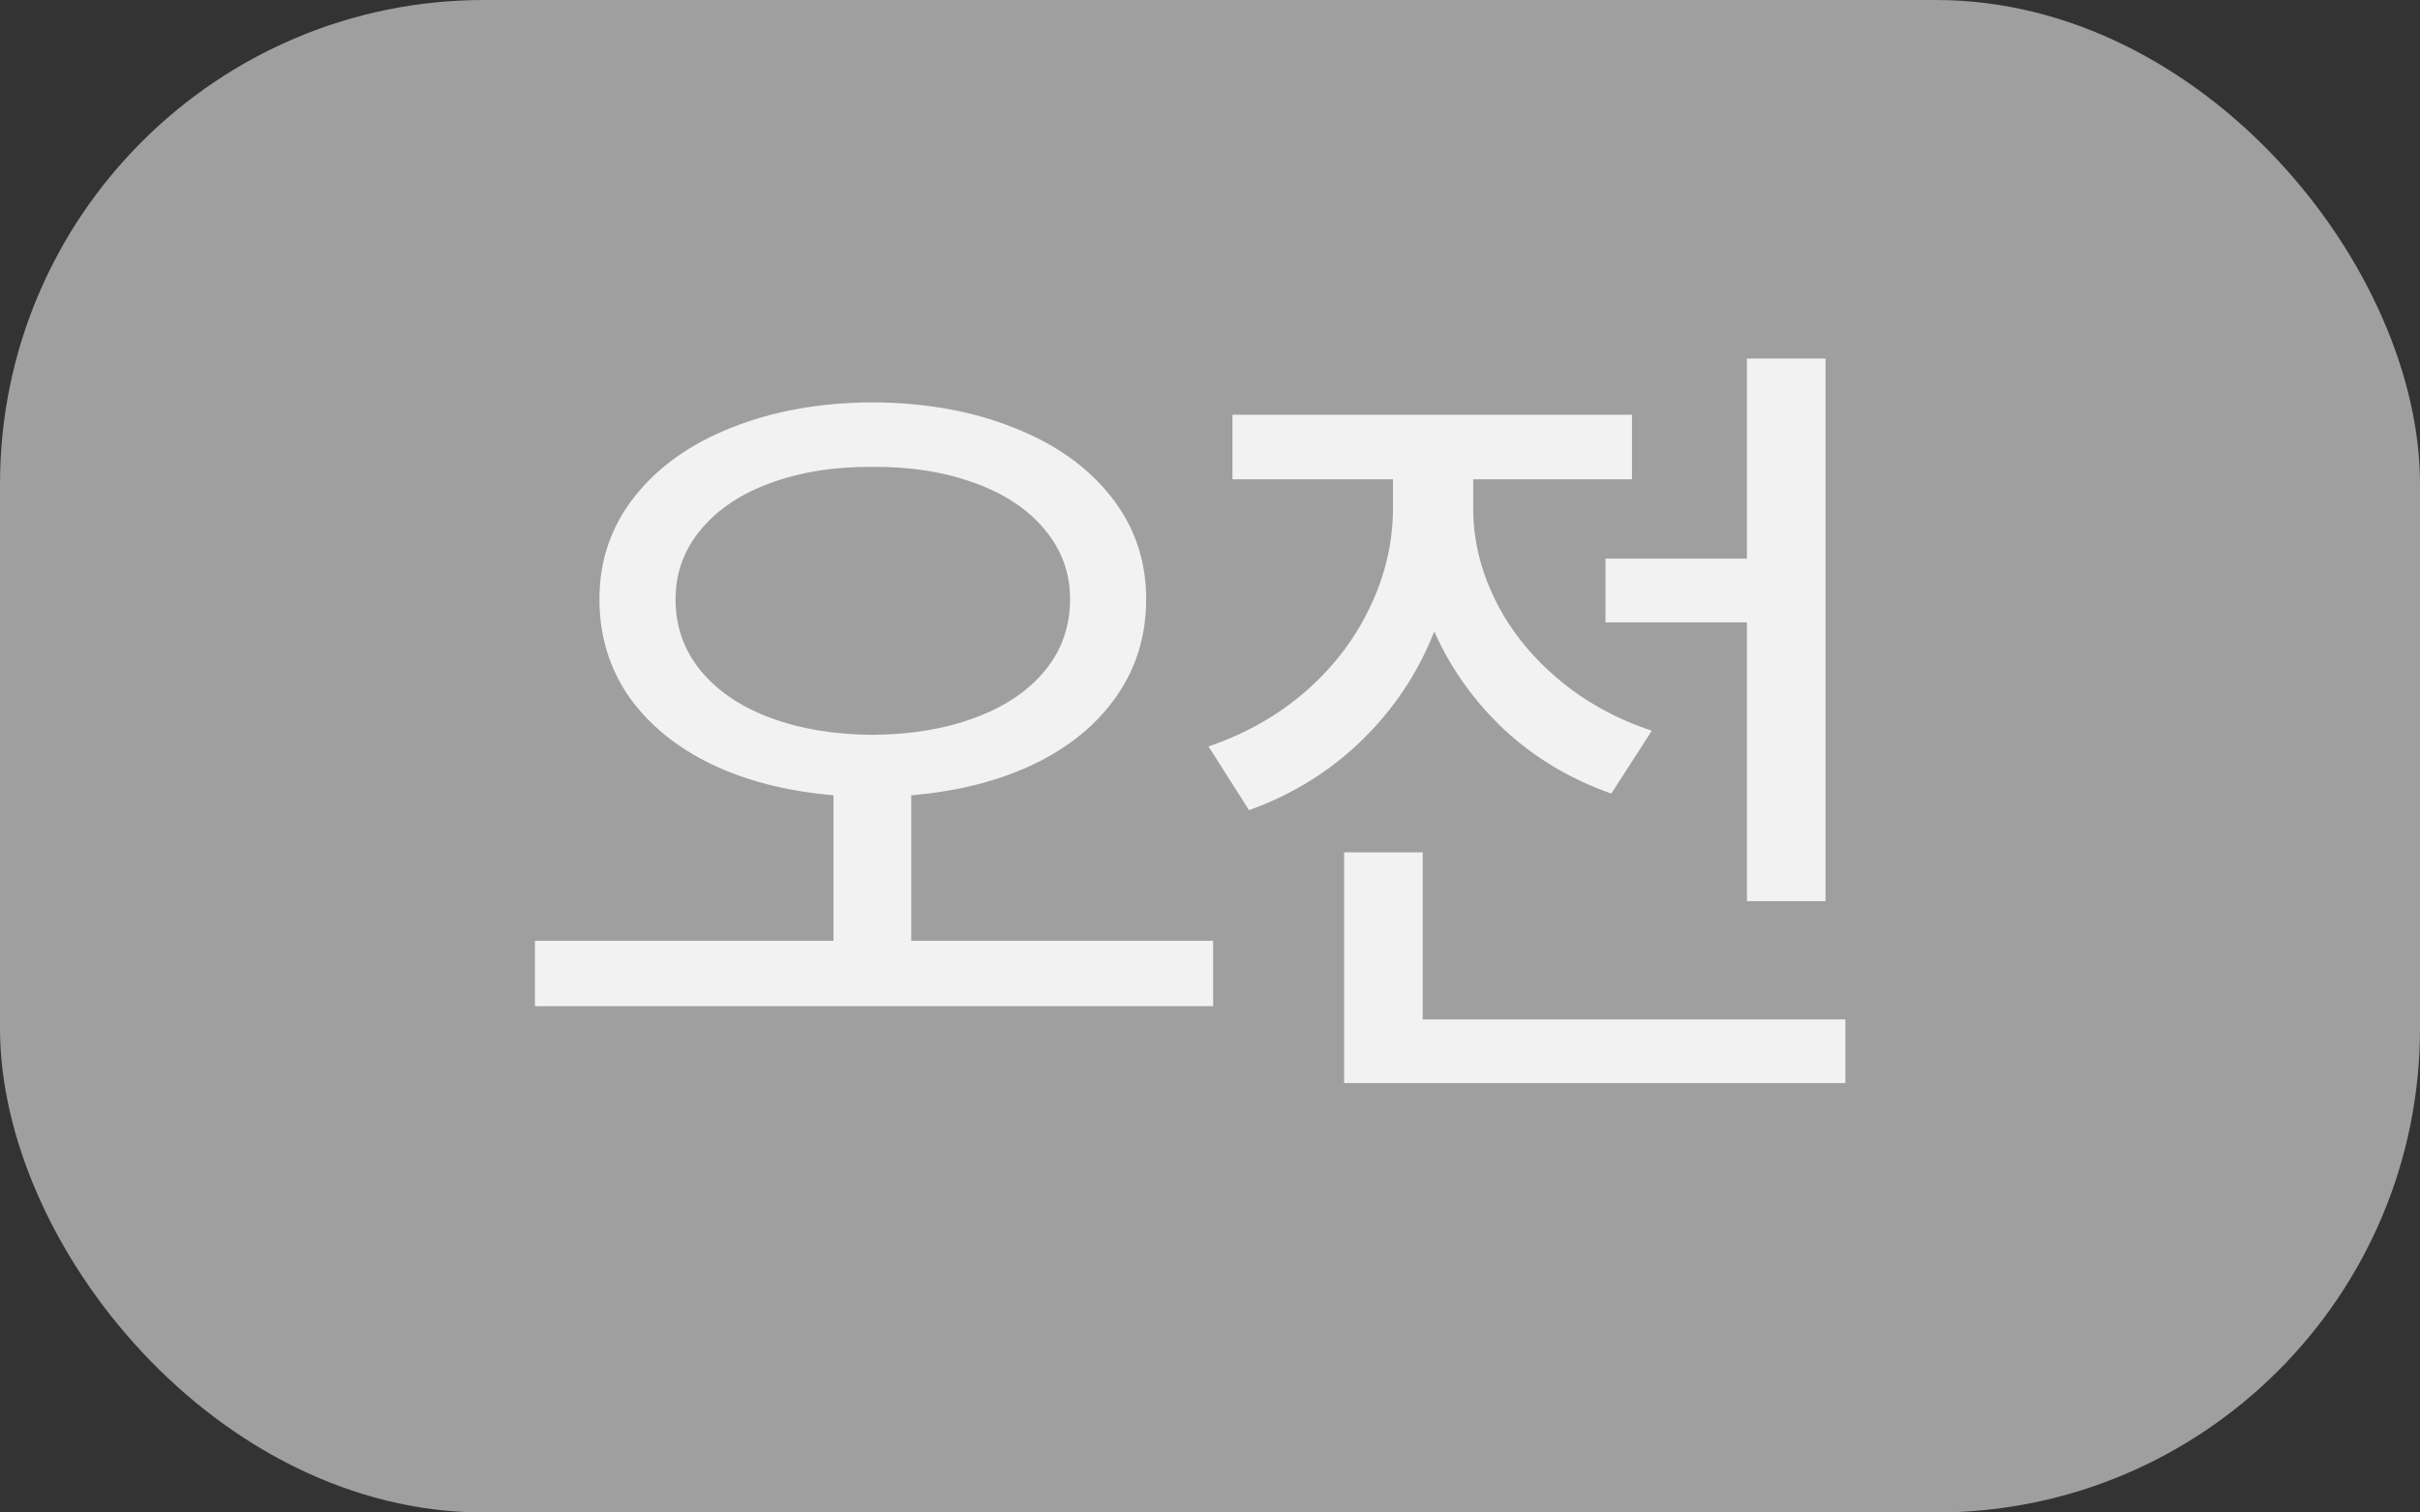<svg width="40" height="25" viewBox="0 0 40 25" fill="none" xmlns="http://www.w3.org/2000/svg">
<rect x="0" y="0" width="40" height="25" fill="#333333" stroke="none"/>
<rect width="40" height="25" rx="8" fill="#9F9F9F"/>
<path d="M14.42 6.65C15.29 6.655 16.067 6.794 16.751 7.067C17.439 7.336 17.977 7.717 18.364 8.209C18.751 8.697 18.945 9.262 18.945 9.904C18.945 10.506 18.781 11.041 18.453 11.511C18.129 11.976 17.674 12.349 17.086 12.632C16.502 12.91 15.828 13.081 15.062 13.145V15.551H20.052V16.631H8.842V15.551H13.777V13.145C13.016 13.081 12.344 12.91 11.761 12.632C11.177 12.349 10.721 11.976 10.393 11.511C10.07 11.041 9.908 10.506 9.908 9.904C9.908 9.262 10.102 8.697 10.489 8.209C10.876 7.717 11.412 7.336 12.095 7.067C12.779 6.794 13.554 6.655 14.42 6.65ZM14.42 7.717C13.795 7.712 13.235 7.801 12.738 7.983C12.246 8.161 11.861 8.419 11.583 8.756C11.305 9.089 11.166 9.471 11.166 9.904C11.166 10.355 11.305 10.75 11.583 11.087C11.861 11.424 12.246 11.684 12.738 11.866C13.23 12.049 13.791 12.142 14.42 12.146C15.053 12.142 15.616 12.049 16.108 11.866C16.605 11.684 16.992 11.424 17.27 11.087C17.548 10.75 17.687 10.355 17.687 9.904C17.687 9.471 17.548 9.089 17.27 8.756C16.992 8.419 16.605 8.161 16.108 7.983C15.611 7.801 15.049 7.712 14.42 7.717ZM30.174 14.895H28.875V10.287H26.537V9.234H28.875V5.926H30.174V14.895ZM30.502 17.902H22.217V14.088H23.516V16.85H30.502V17.902ZM24.35 8.4C24.35 8.911 24.468 9.41 24.705 9.897C24.942 10.385 25.284 10.82 25.731 11.203C26.177 11.586 26.701 11.878 27.303 12.078L26.633 13.117C25.959 12.88 25.371 12.529 24.869 12.065C24.368 11.595 23.981 11.053 23.707 10.438C23.438 11.121 23.04 11.72 22.511 12.235C21.982 12.75 21.36 13.135 20.645 13.391L19.975 12.338C20.59 12.128 21.128 11.823 21.588 11.422C22.048 11.016 22.402 10.551 22.648 10.027C22.898 9.503 23.024 8.961 23.024 8.4V7.922H20.371V6.855H26.975V7.922H24.35V8.4Z" fill="#F2F2F2"/>
</svg>
